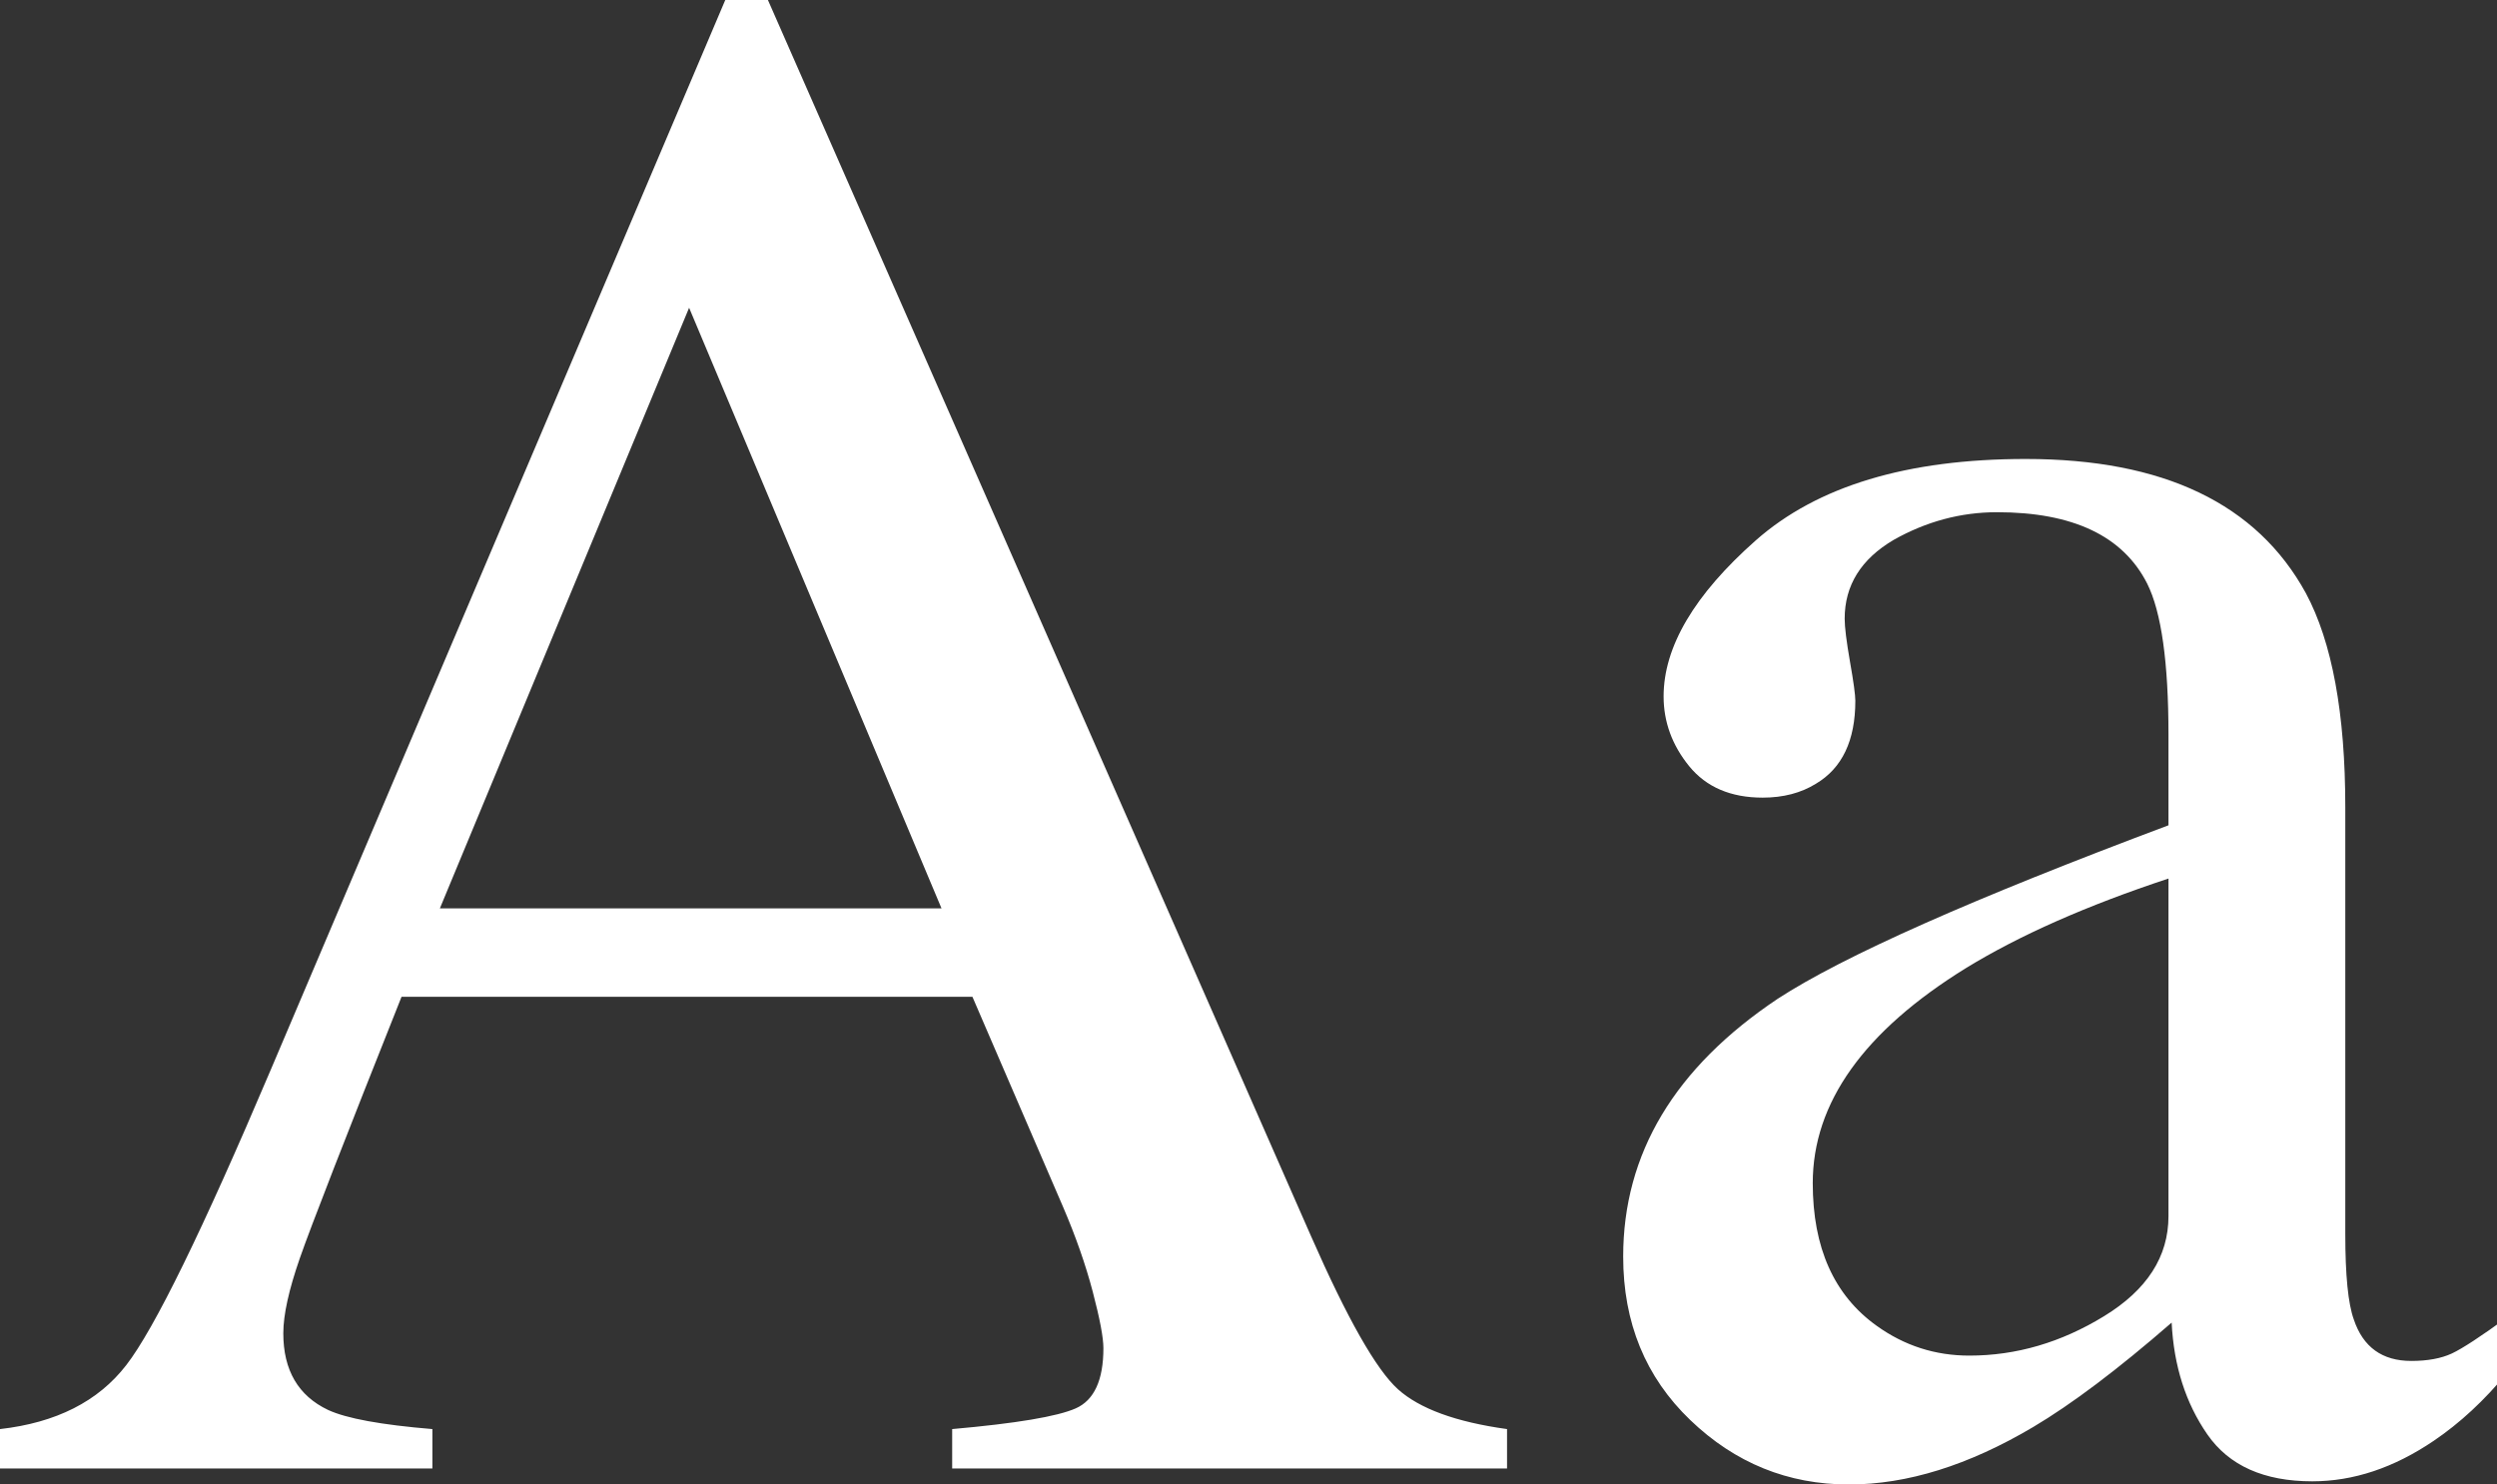 <svg xmlns="http://www.w3.org/2000/svg" width="37" height="22" viewBox="0 0 37 22">
  <rect x="0" y="0" width="37" height="22" fill="#333333" stroke="none"/>
  <path fill="#FFFFFF" fill-rule="evenodd" d="M32.132,13.02 C30.922,13.42 29.923,13.862 29.133,14.346 C27.618,15.282 26.861,16.345 26.861,17.534 C26.861,18.491 27.176,19.196 27.808,19.648 C28.218,19.943 28.676,20.09 29.181,20.09 C29.875,20.09 30.541,19.896 31.177,19.506 C31.814,19.117 32.132,18.623 32.132,18.023 L32.132,13.02 Z M26.34,14.803 C27.308,14.172 29.239,13.315 32.132,12.231 L32.132,10.89 C32.132,9.816 32.027,9.069 31.816,8.648 C31.459,7.944 30.717,7.591 29.591,7.591 C29.055,7.591 28.544,7.728 28.06,8.001 C27.576,8.286 27.334,8.675 27.334,9.169 C27.334,9.296 27.361,9.509 27.413,9.808 C27.466,10.108 27.492,10.3 27.492,10.385 C27.492,10.974 27.297,11.384 26.908,11.615 C26.687,11.752 26.424,11.821 26.119,11.821 C25.646,11.821 25.283,11.665 25.03,11.355 C24.778,11.045 24.651,10.7 24.651,10.321 C24.651,9.585 25.106,8.814 26.016,8.009 C26.927,7.204 28.26,6.802 30.017,6.802 C32.058,6.802 33.442,7.465 34.168,8.791 C34.557,9.517 34.752,10.574 34.752,11.963 L34.752,18.291 C34.752,18.901 34.794,19.322 34.878,19.554 C35.015,19.964 35.299,20.169 35.73,20.169 C35.972,20.169 36.172,20.132 36.33,20.059 C36.488,19.985 36.761,19.806 37.151,19.522 L37.151,20.343 C36.814,20.753 36.451,21.09 36.062,21.353 C35.472,21.753 34.873,21.953 34.263,21.953 C33.547,21.953 33.029,21.721 32.708,21.258 C32.387,20.795 32.211,20.243 32.179,19.601 C31.38,20.296 30.696,20.811 30.128,21.148 C29.17,21.716 28.26,22 27.397,22 C26.493,22 25.709,21.682 25.046,21.045 C24.383,20.409 24.052,19.601 24.052,18.623 C24.052,17.097 24.814,15.824 26.34,14.803 L26.34,14.803 Z M13.951,13.462 L10.211,4.561 L6.518,13.462 L13.951,13.462 Z M0,21.763 L0,21.179 C0.831,21.085 1.455,20.769 1.87,20.232 C2.286,19.696 2.999,18.239 4.009,15.861 L10.747,0 L11.379,0 L19.428,18.323 C19.964,19.543 20.393,20.298 20.714,20.588 C21.035,20.877 21.574,21.074 22.331,21.179 L22.331,21.763 L14.109,21.763 L14.109,21.179 C15.056,21.095 15.666,20.993 15.94,20.872 C16.213,20.751 16.35,20.453 16.35,19.98 C16.35,19.822 16.297,19.543 16.192,19.143 C16.087,18.744 15.94,18.323 15.75,17.881 L14.409,14.772 L5.95,14.772 C5.108,16.887 4.606,18.178 4.443,18.646 C4.28,19.115 4.198,19.485 4.198,19.759 C4.198,20.306 4.419,20.685 4.861,20.895 C5.134,21.022 5.65,21.116 6.407,21.179 L6.407,21.763 L0,21.763 Z"/>
</svg>

